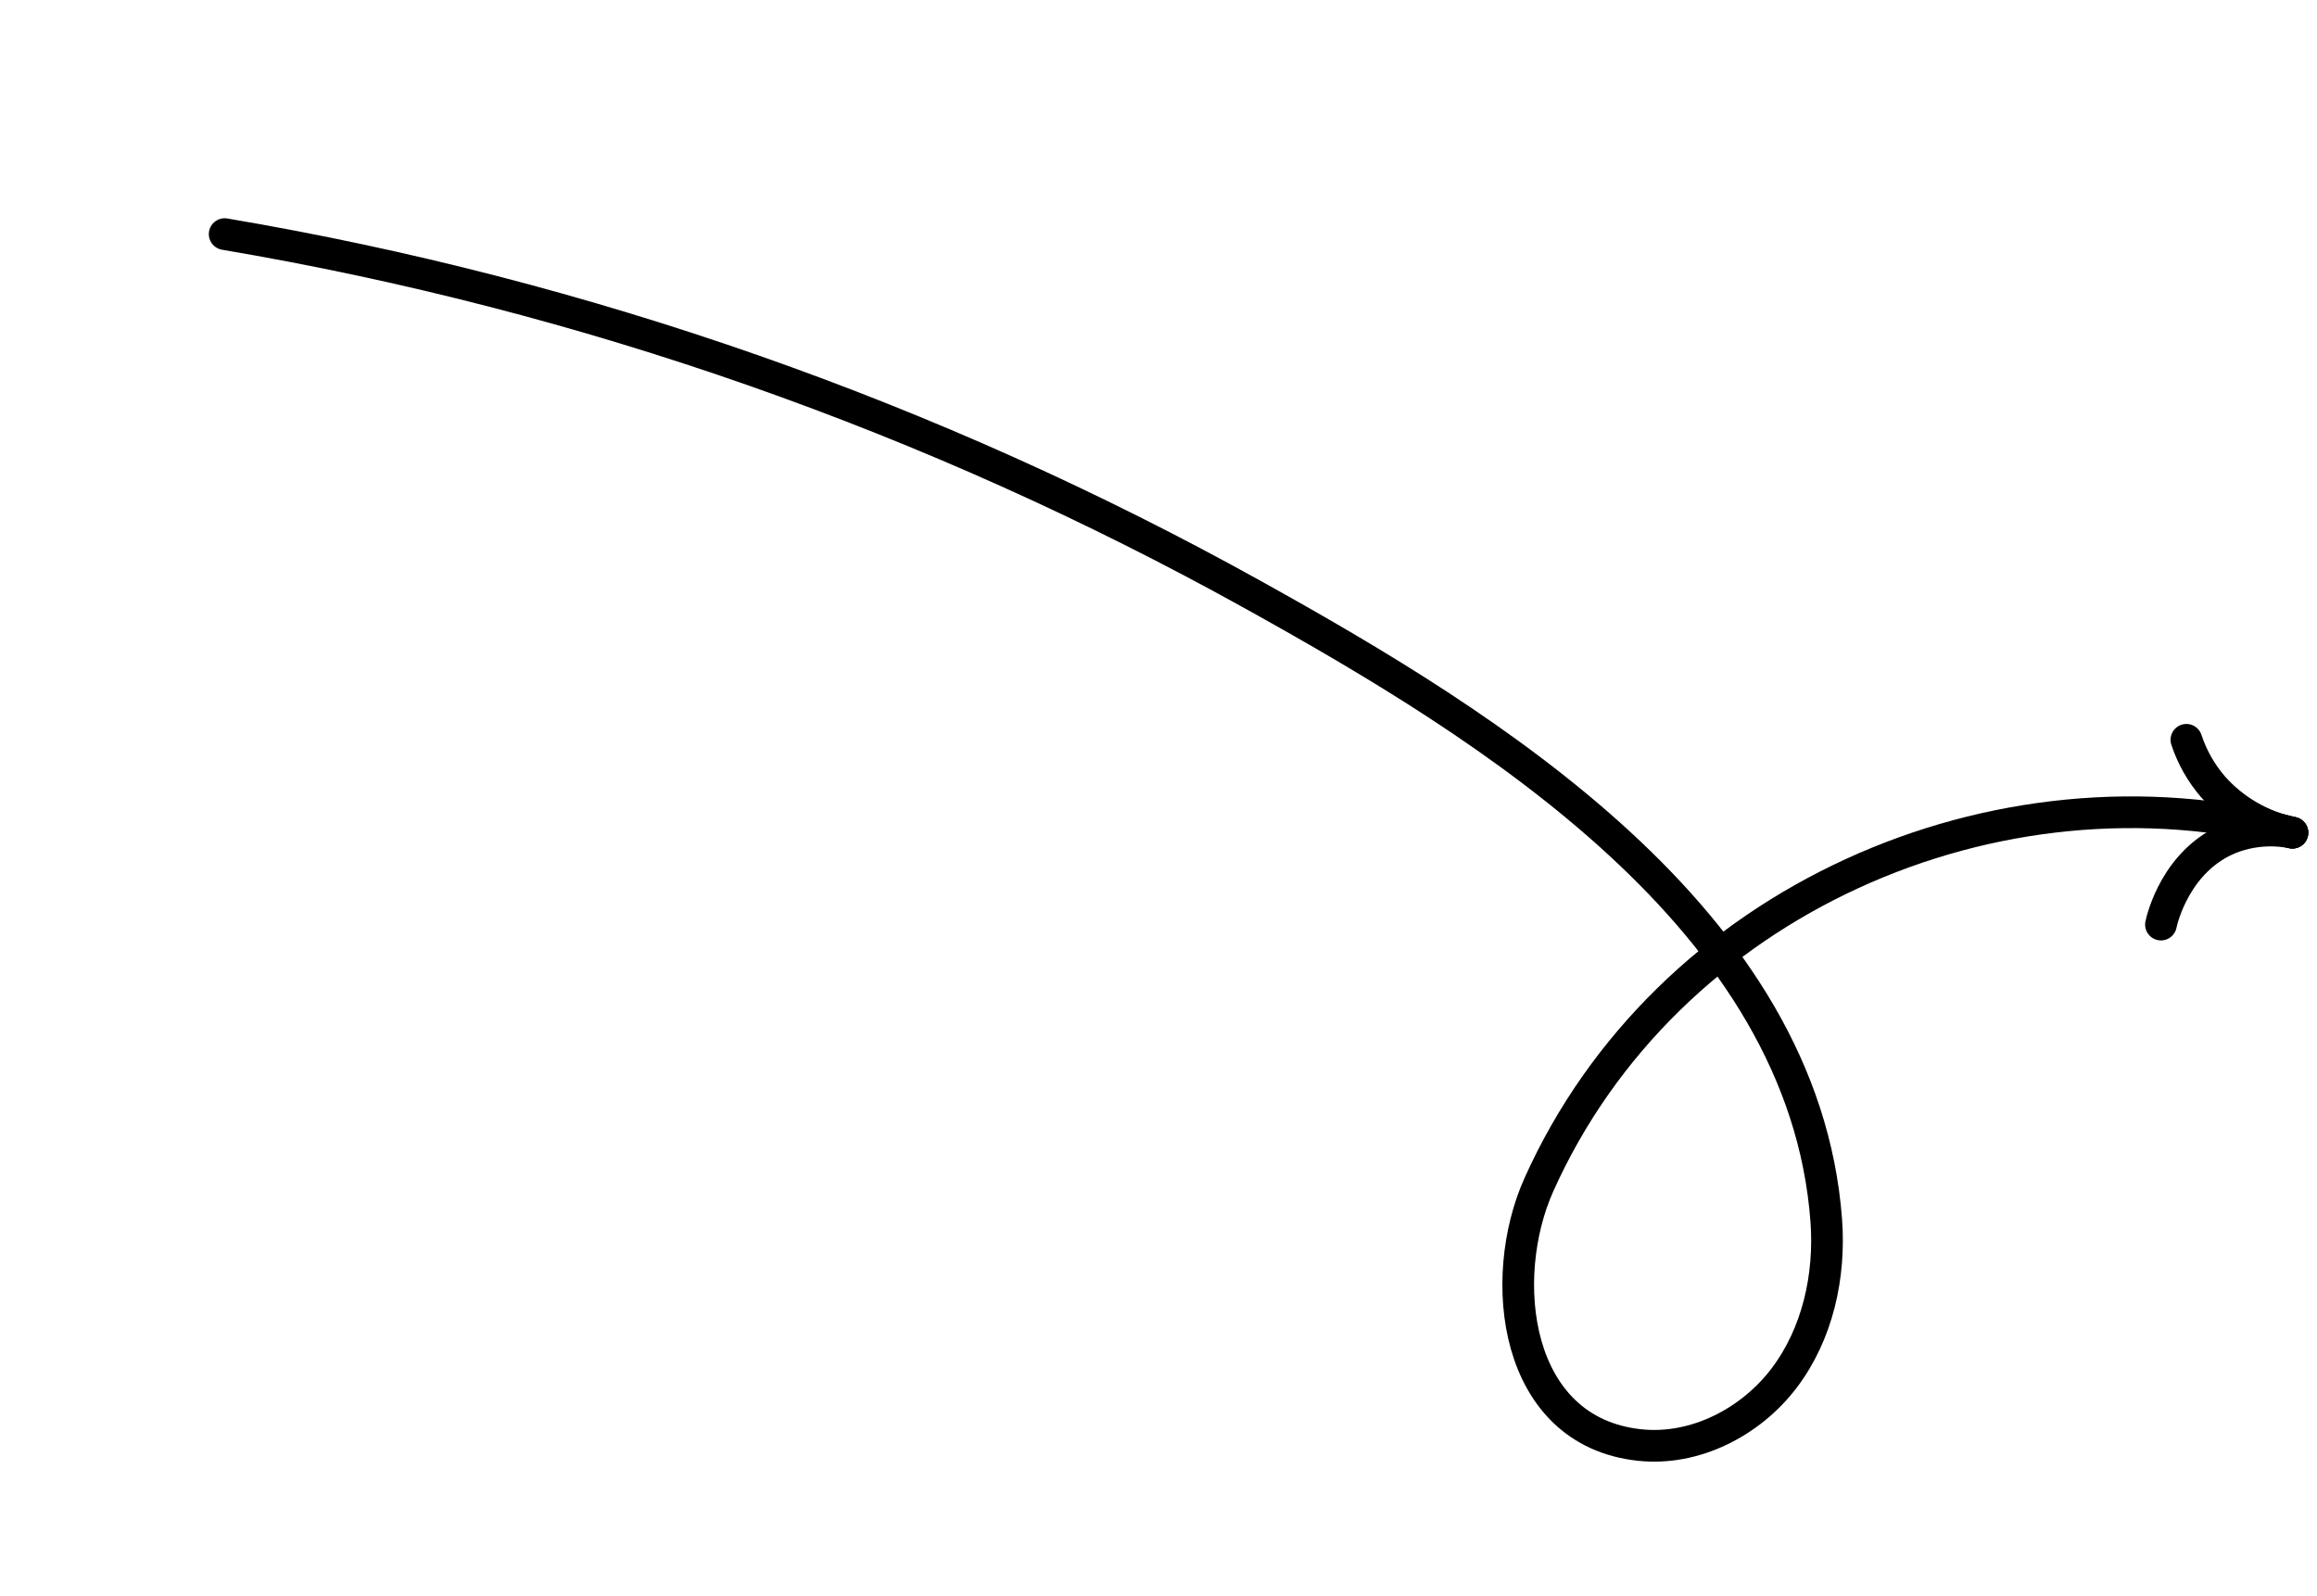 <svg width="302" height="208" viewBox="0 0 302 208" fill="none" xmlns="http://www.w3.org/2000/svg">
<path d="M29.283 30.512C76.295 38.463 121.612 54.354 163.294 77.505C194.089 94.6 235.125 119.787 238.038 159.083C238.57 166.3 236.921 173.834 232.554 179.602C228.186 185.37 220.909 189.113 213.71 188.341C197.259 186.582 195.11 166.622 200.573 154.427C217.151 117.441 260.201 98.499 298.796 108.531" stroke="black" stroke-width="4.13" stroke-linecap="round" stroke-linejoin="round"/>
<path d="M298.796 108.531C294.795 107.711 291.167 105.617 288.457 102.561C286.904 100.764 285.721 98.678 284.977 96.423" stroke="black" stroke-width="4.13" stroke-linecap="round" stroke-linejoin="round"/>
<path d="M298.796 108.531C296.093 107.993 293.293 108.235 290.723 109.23C283.665 112.055 281.828 119.699 281.661 120.507" stroke="black" stroke-width="4.13" stroke-linecap="round" stroke-linejoin="round"/>
</svg>
